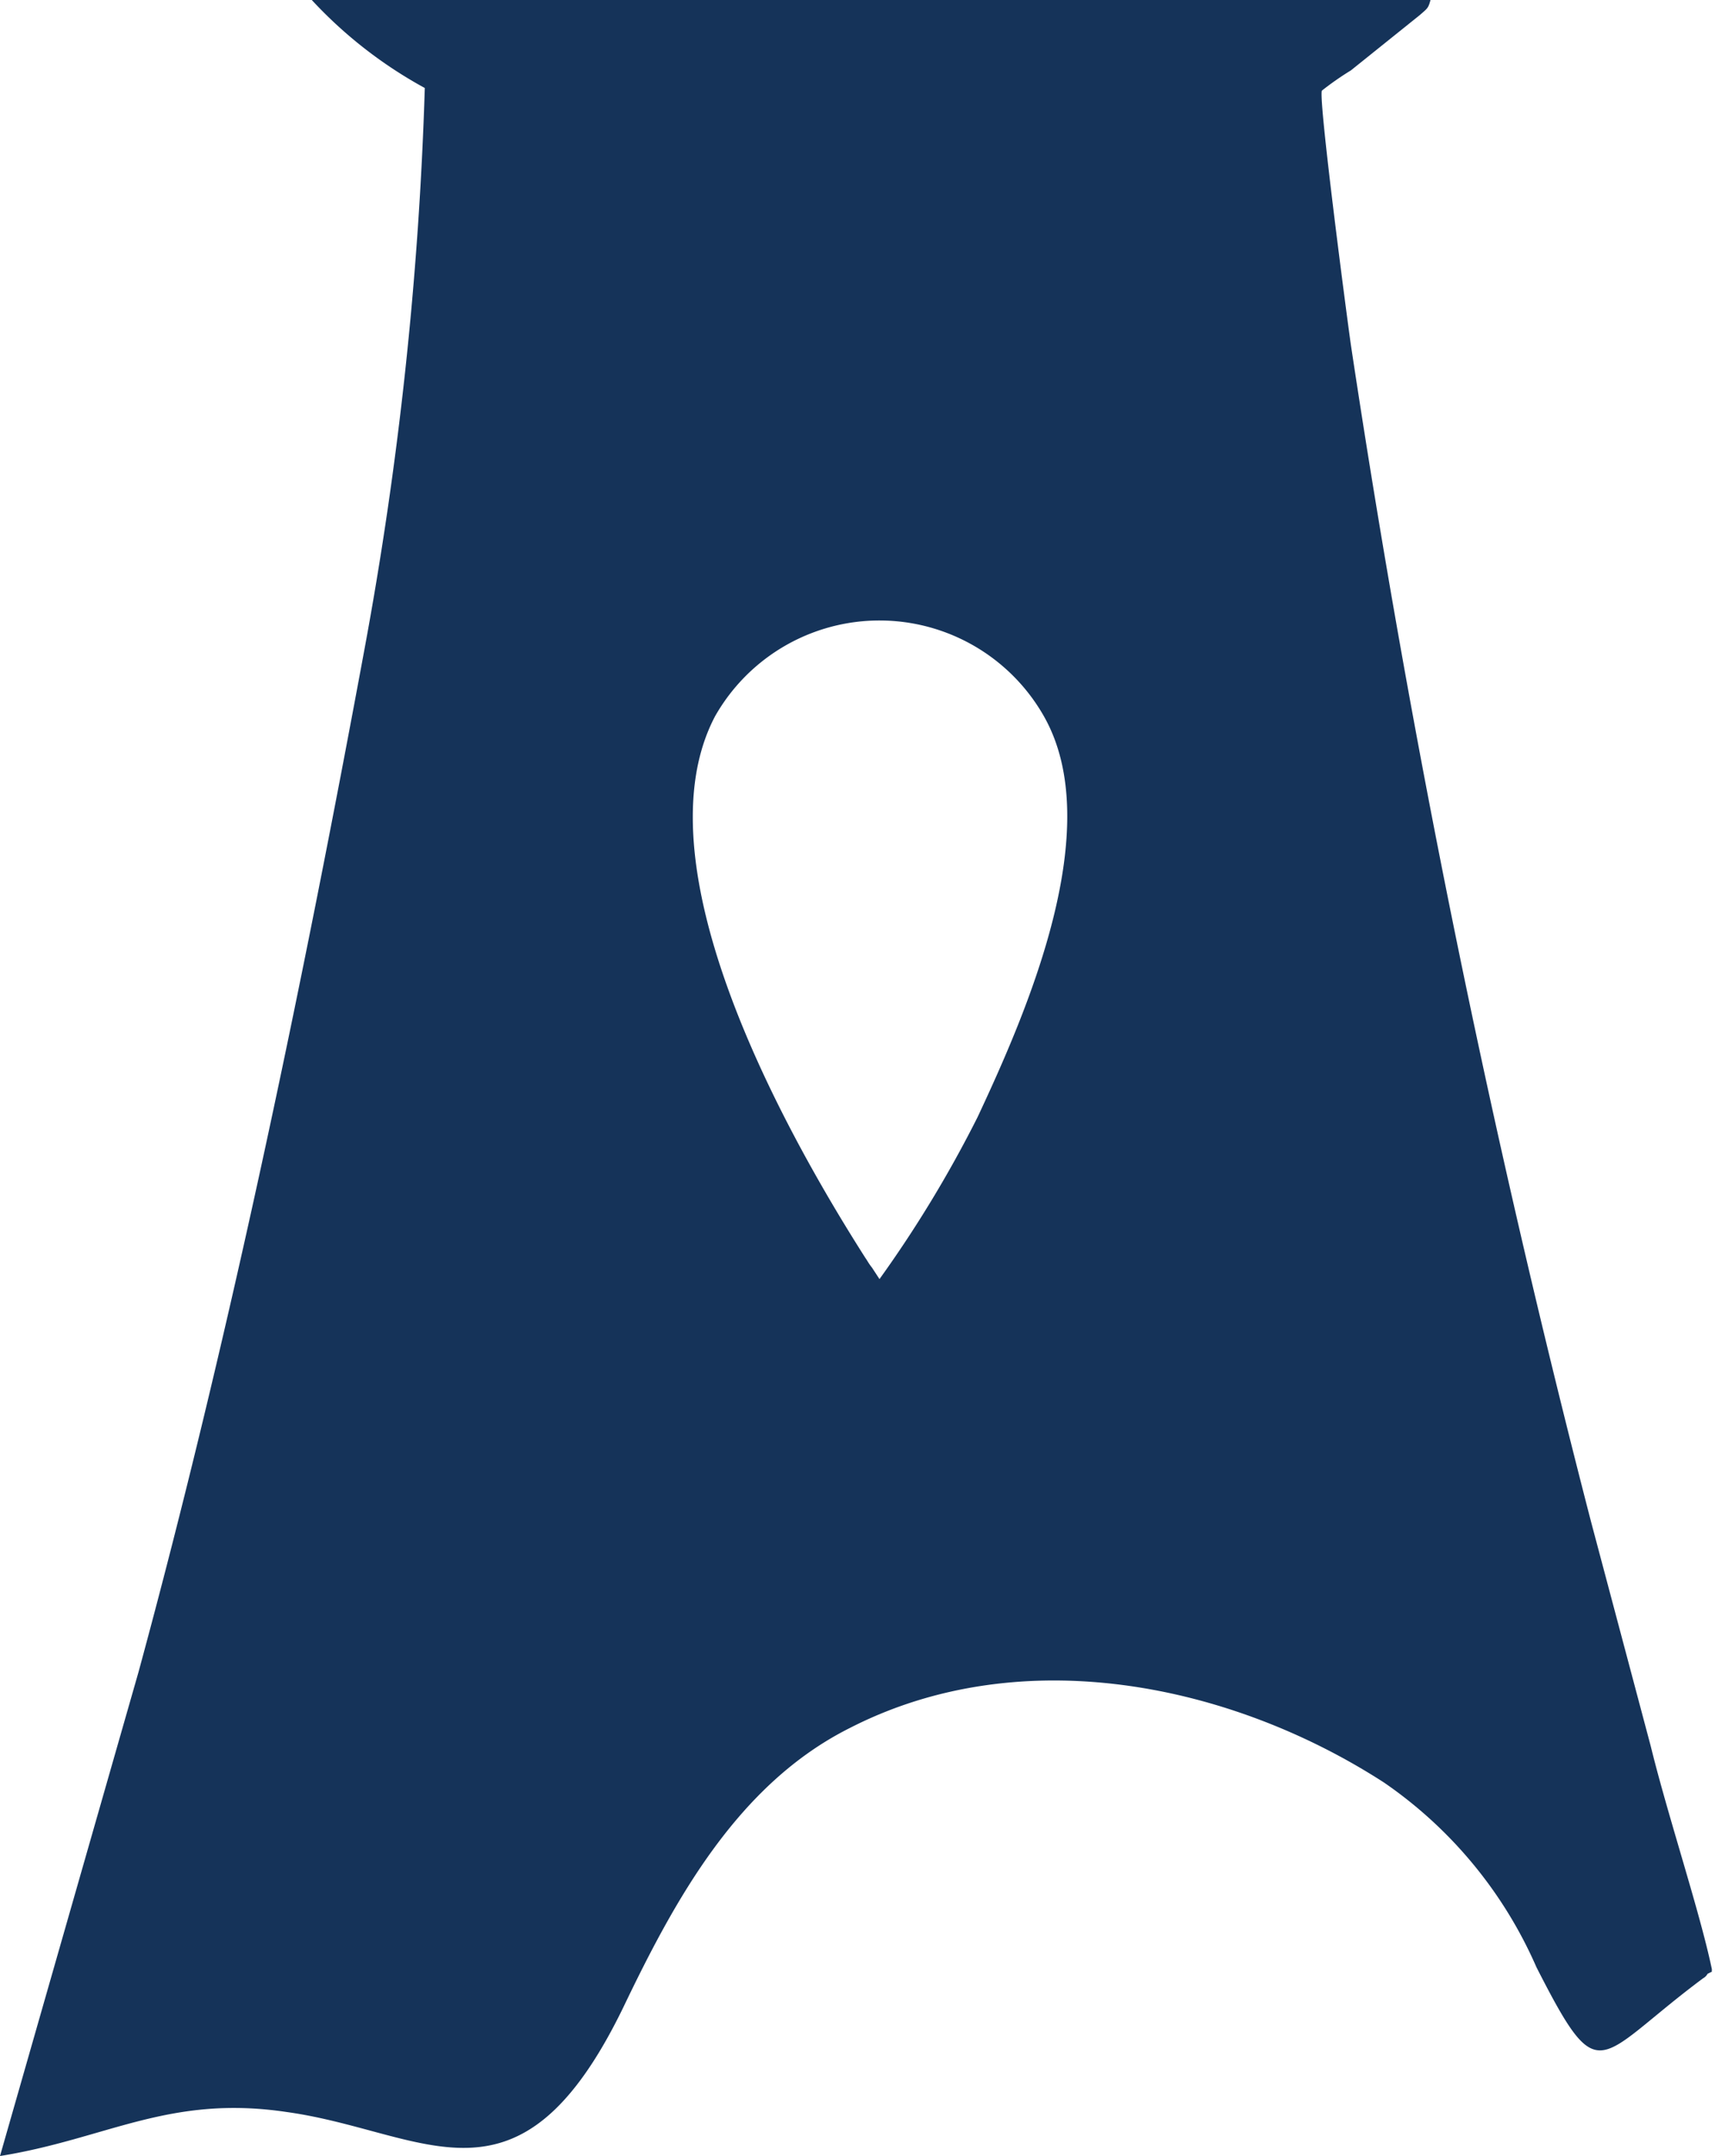 <svg xmlns="http://www.w3.org/2000/svg" viewBox="0 0 39 49"><defs><style>.cls-1{fill:#153359;fill-rule:evenodd;}</style></defs><title>Asset 1</title><g id="Layer_2" data-name="Layer 2"><g id="Layer_1-2" data-name="Layer 1"><path class="cls-1" d="M9.66,2A84.12,84.12,0,0,1,8.28,14.8C6.86,22.47,5.2,30.47,3.15,38L0,49c2.43-.39,3.84-1.4,6.52-1,3.17.44,5.27,2.52,7.65-2.37,1.17-2.44,2.6-5.08,5.16-6.36,3.91-2,8.67-1,12.14,1.24a9.89,9.89,0,0,1,3.47,4.2c1.46,2.86,1.33,2.08,3.79.25a.24.24,0,0,0,.1-.1l.1-.05s0,0,0,0a.12.12,0,0,1,0-.05c-.27-1.3-1-3.48-1.39-5.07l-1.36-5.11A263.31,263.31,0,0,1,30.72,7.84c-.09-.63-.74-5.57-.66-5.78a6.71,6.71,0,0,1,.66-.46L32.29.34c.17-.15.19-.15.24-.34H7.09A10.08,10.08,0,0,0,9.66,2ZM20,29.07a27.39,27.39,0,0,0,2.23-3.68c1.12-2.39,2.95-6.57,1.51-9.11a4.3,4.3,0,0,0-7.48,0c-1.74,3.31,1.41,9.16,3.42,12.31.05.07.07.12.15.22Z"/></g></g></svg>